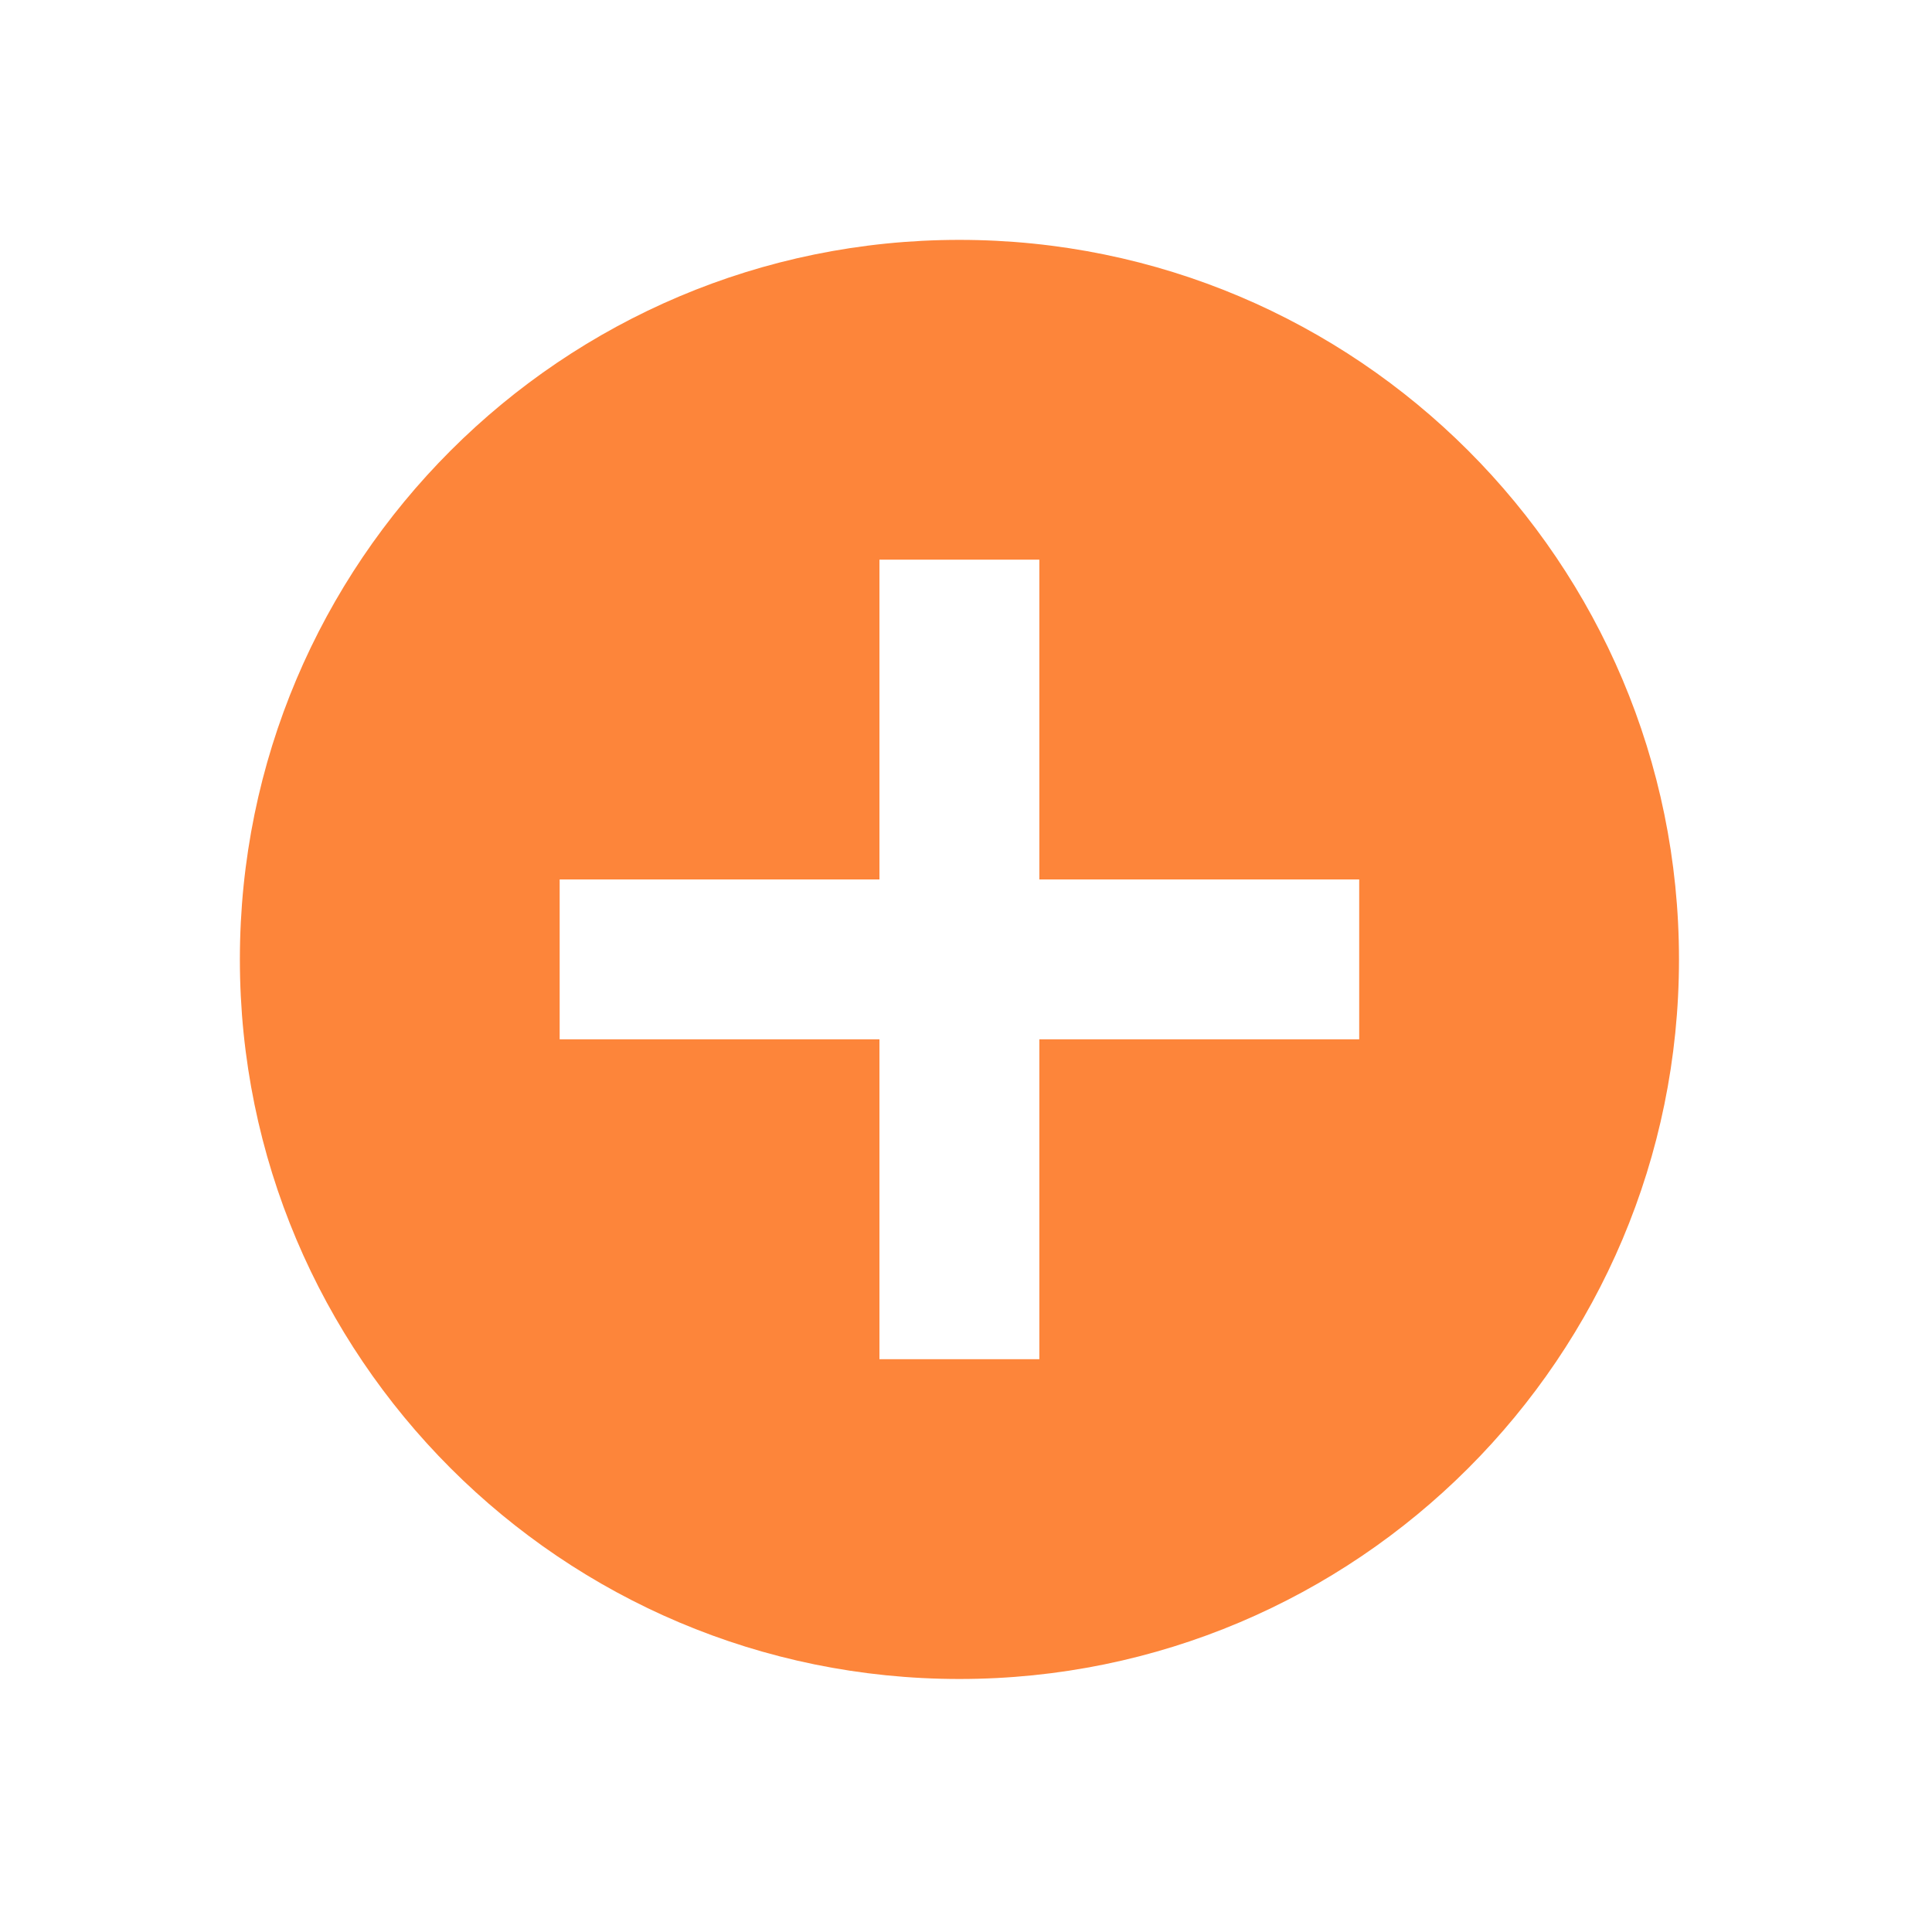 <svg width="25" height="25" viewBox="0 0 25 25" fill="none" xmlns="http://www.w3.org/2000/svg">
    <path fill-rule="evenodd" clip-rule="evenodd" d="M12.415 3.104C7.272 3.104 3.104 7.272 3.104 12.415C3.104 17.557 7.272 21.726 12.415 21.726C17.557 21.726 21.726 17.557 21.726 12.415C21.726 7.272 17.557 3.104 12.415 3.104ZM11.38 7.242V11.38H7.242V13.449L11.38 13.449L11.38 17.588H13.449V13.449H17.588V11.38H13.449V7.242H11.38Z" fill="#FD853A"/>
</svg>
